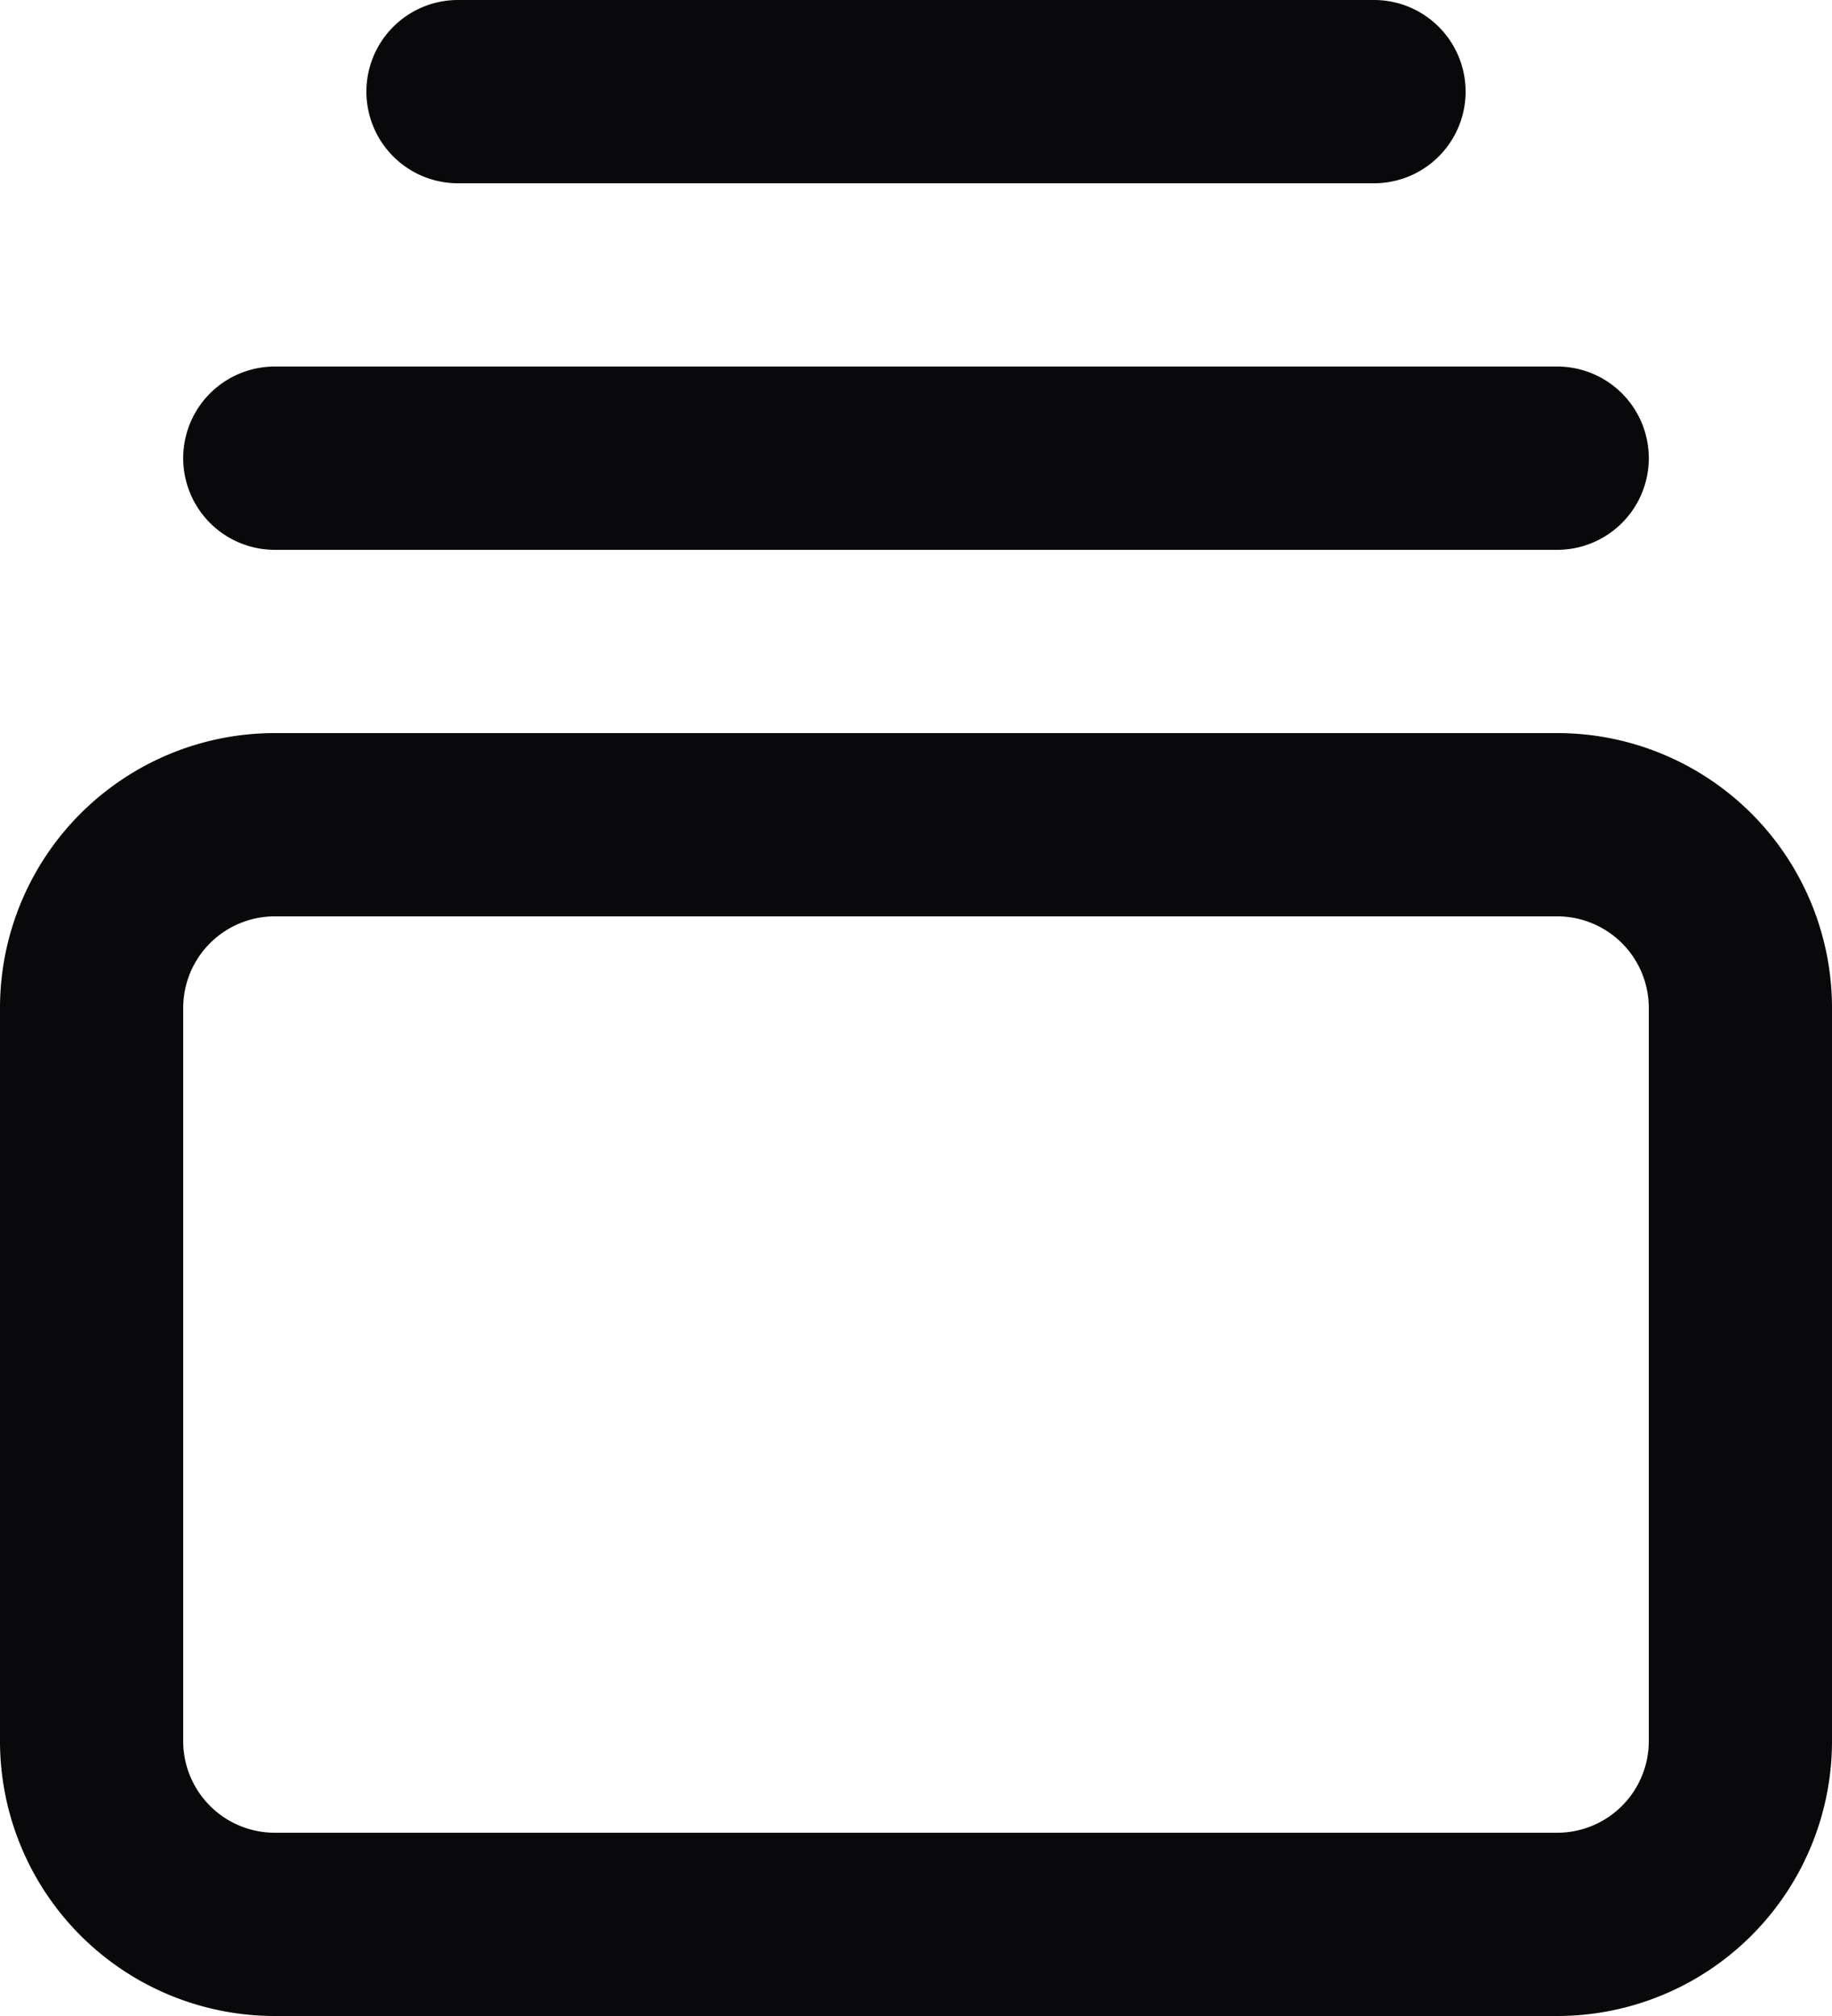 <svg id="gallery-vertical-end" xmlns="http://www.w3.org/2000/svg" width="20" height="22" viewBox="0 0 20 22">
  <path id="Vector" d="M5,0A1,1,0,0,0,5,2ZM15,2a1,1,0,0,0,0-2ZM3,4A1,1,0,0,0,3,6ZM17,6a1,1,0,0,0,0-2ZM5,2H15V0H5ZM3,6H17V4H3Zm0,4H17V8H3Zm14,0a1,1,0,0,1,1,1h2a3,3,0,0,0-3-3Zm1,1v8h2V11Zm0,8a1,1,0,0,1-1,1v2a3,3,0,0,0,3-3Zm-1,1H3v2H17ZM3,20a1,1,0,0,1-1-1H0a3,3,0,0,0,3,3ZM2,19V11H0v8Zm0-8a1,1,0,0,1,1-1V8a3,3,0,0,0-3,3Z" fill="#09090b"/>
</svg>
